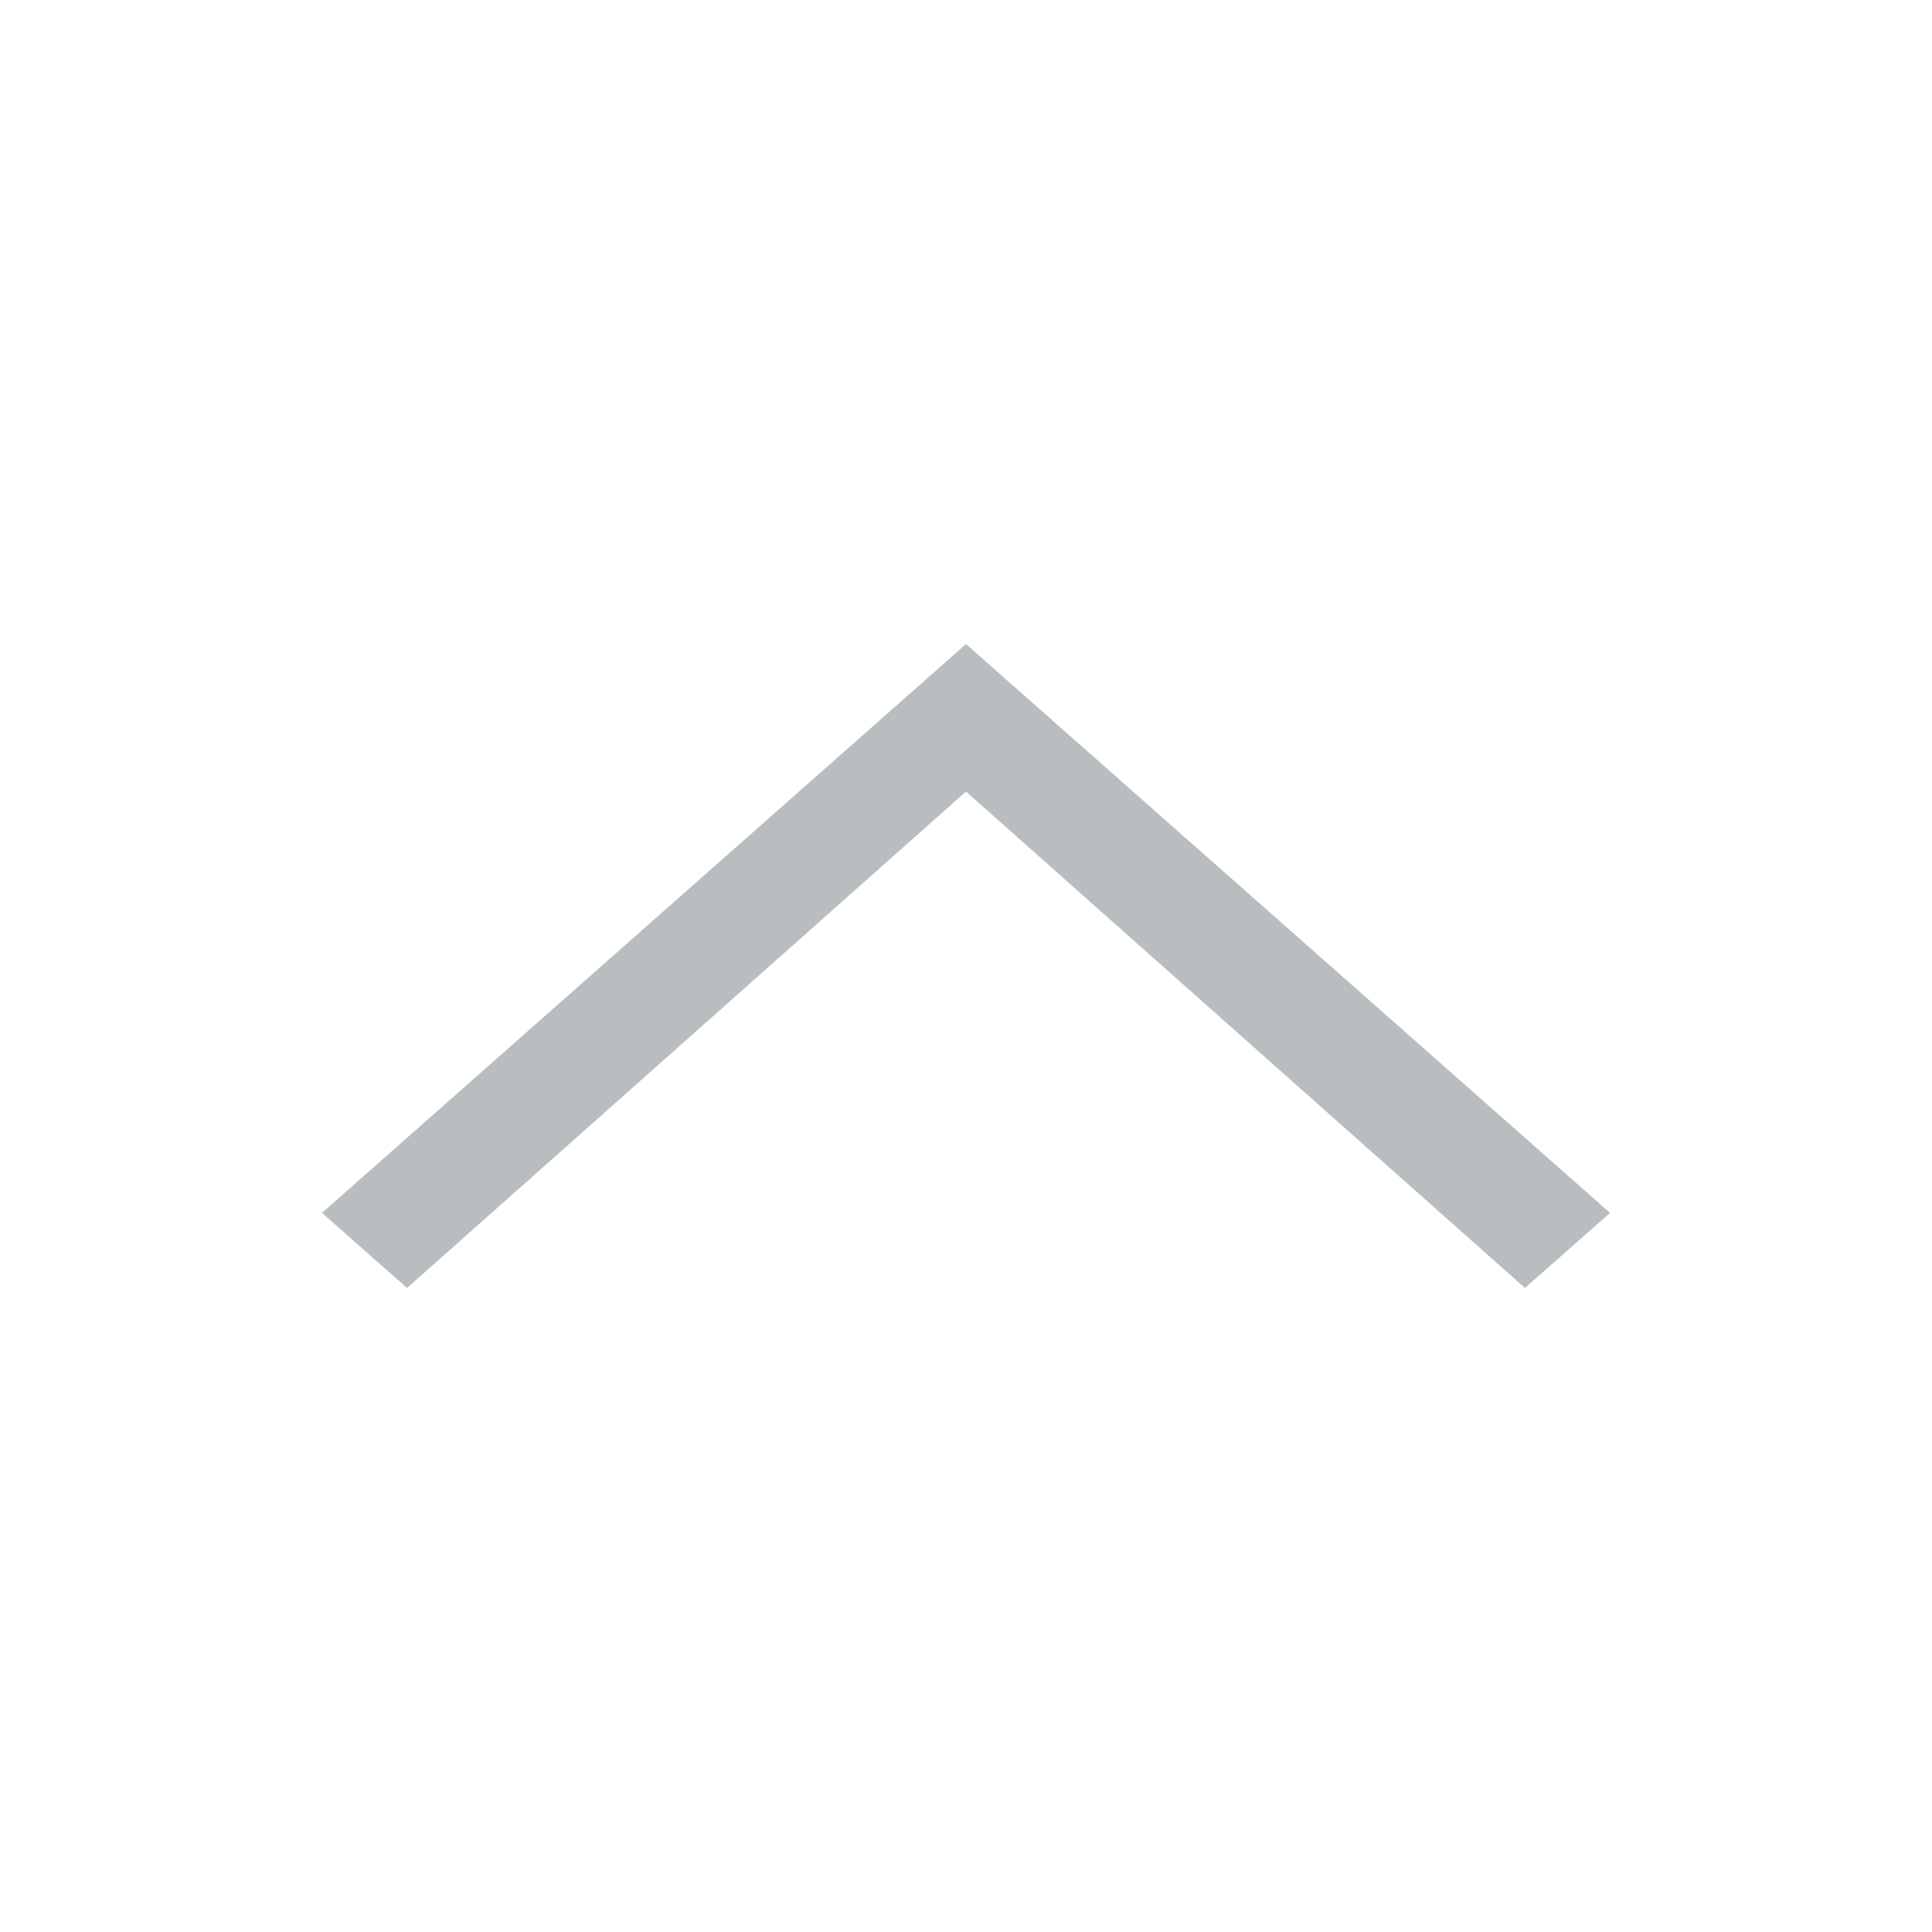 <?xml version="1.0" encoding="UTF-8"?>
<svg width="20px" height="20px" viewBox="0 0 20 20" version="1.1" xmlns="http://www.w3.org/2000/svg" xmlns:xlink="http://www.w3.org/1999/xlink">
    <!-- Generator: Sketch 39.1 (31720) - http://www.bohemiancoding.com/sketch -->
    <title>icon/20/arrow-up</title>
    <desc>Created with Sketch.</desc>
    <defs></defs>
    <g id="Output-temp" stroke="none" stroke-width="1" fill="none" fill-rule="evenodd">
        <g id="temp" transform="translate(-678, -212)" fill="#B8BDBF">
            <polygon id="icon/arrow-down" transform="translate(688, 222) scale(1, -1) translate(-688, -222) " points="688 225.333 688.44 224.944 694.667 219.444 693.786 218.667 688 223.806 682.214 218.667 681.333 219.444 687.56 224.944"></polygon>
        </g>
    </g>
</svg>
